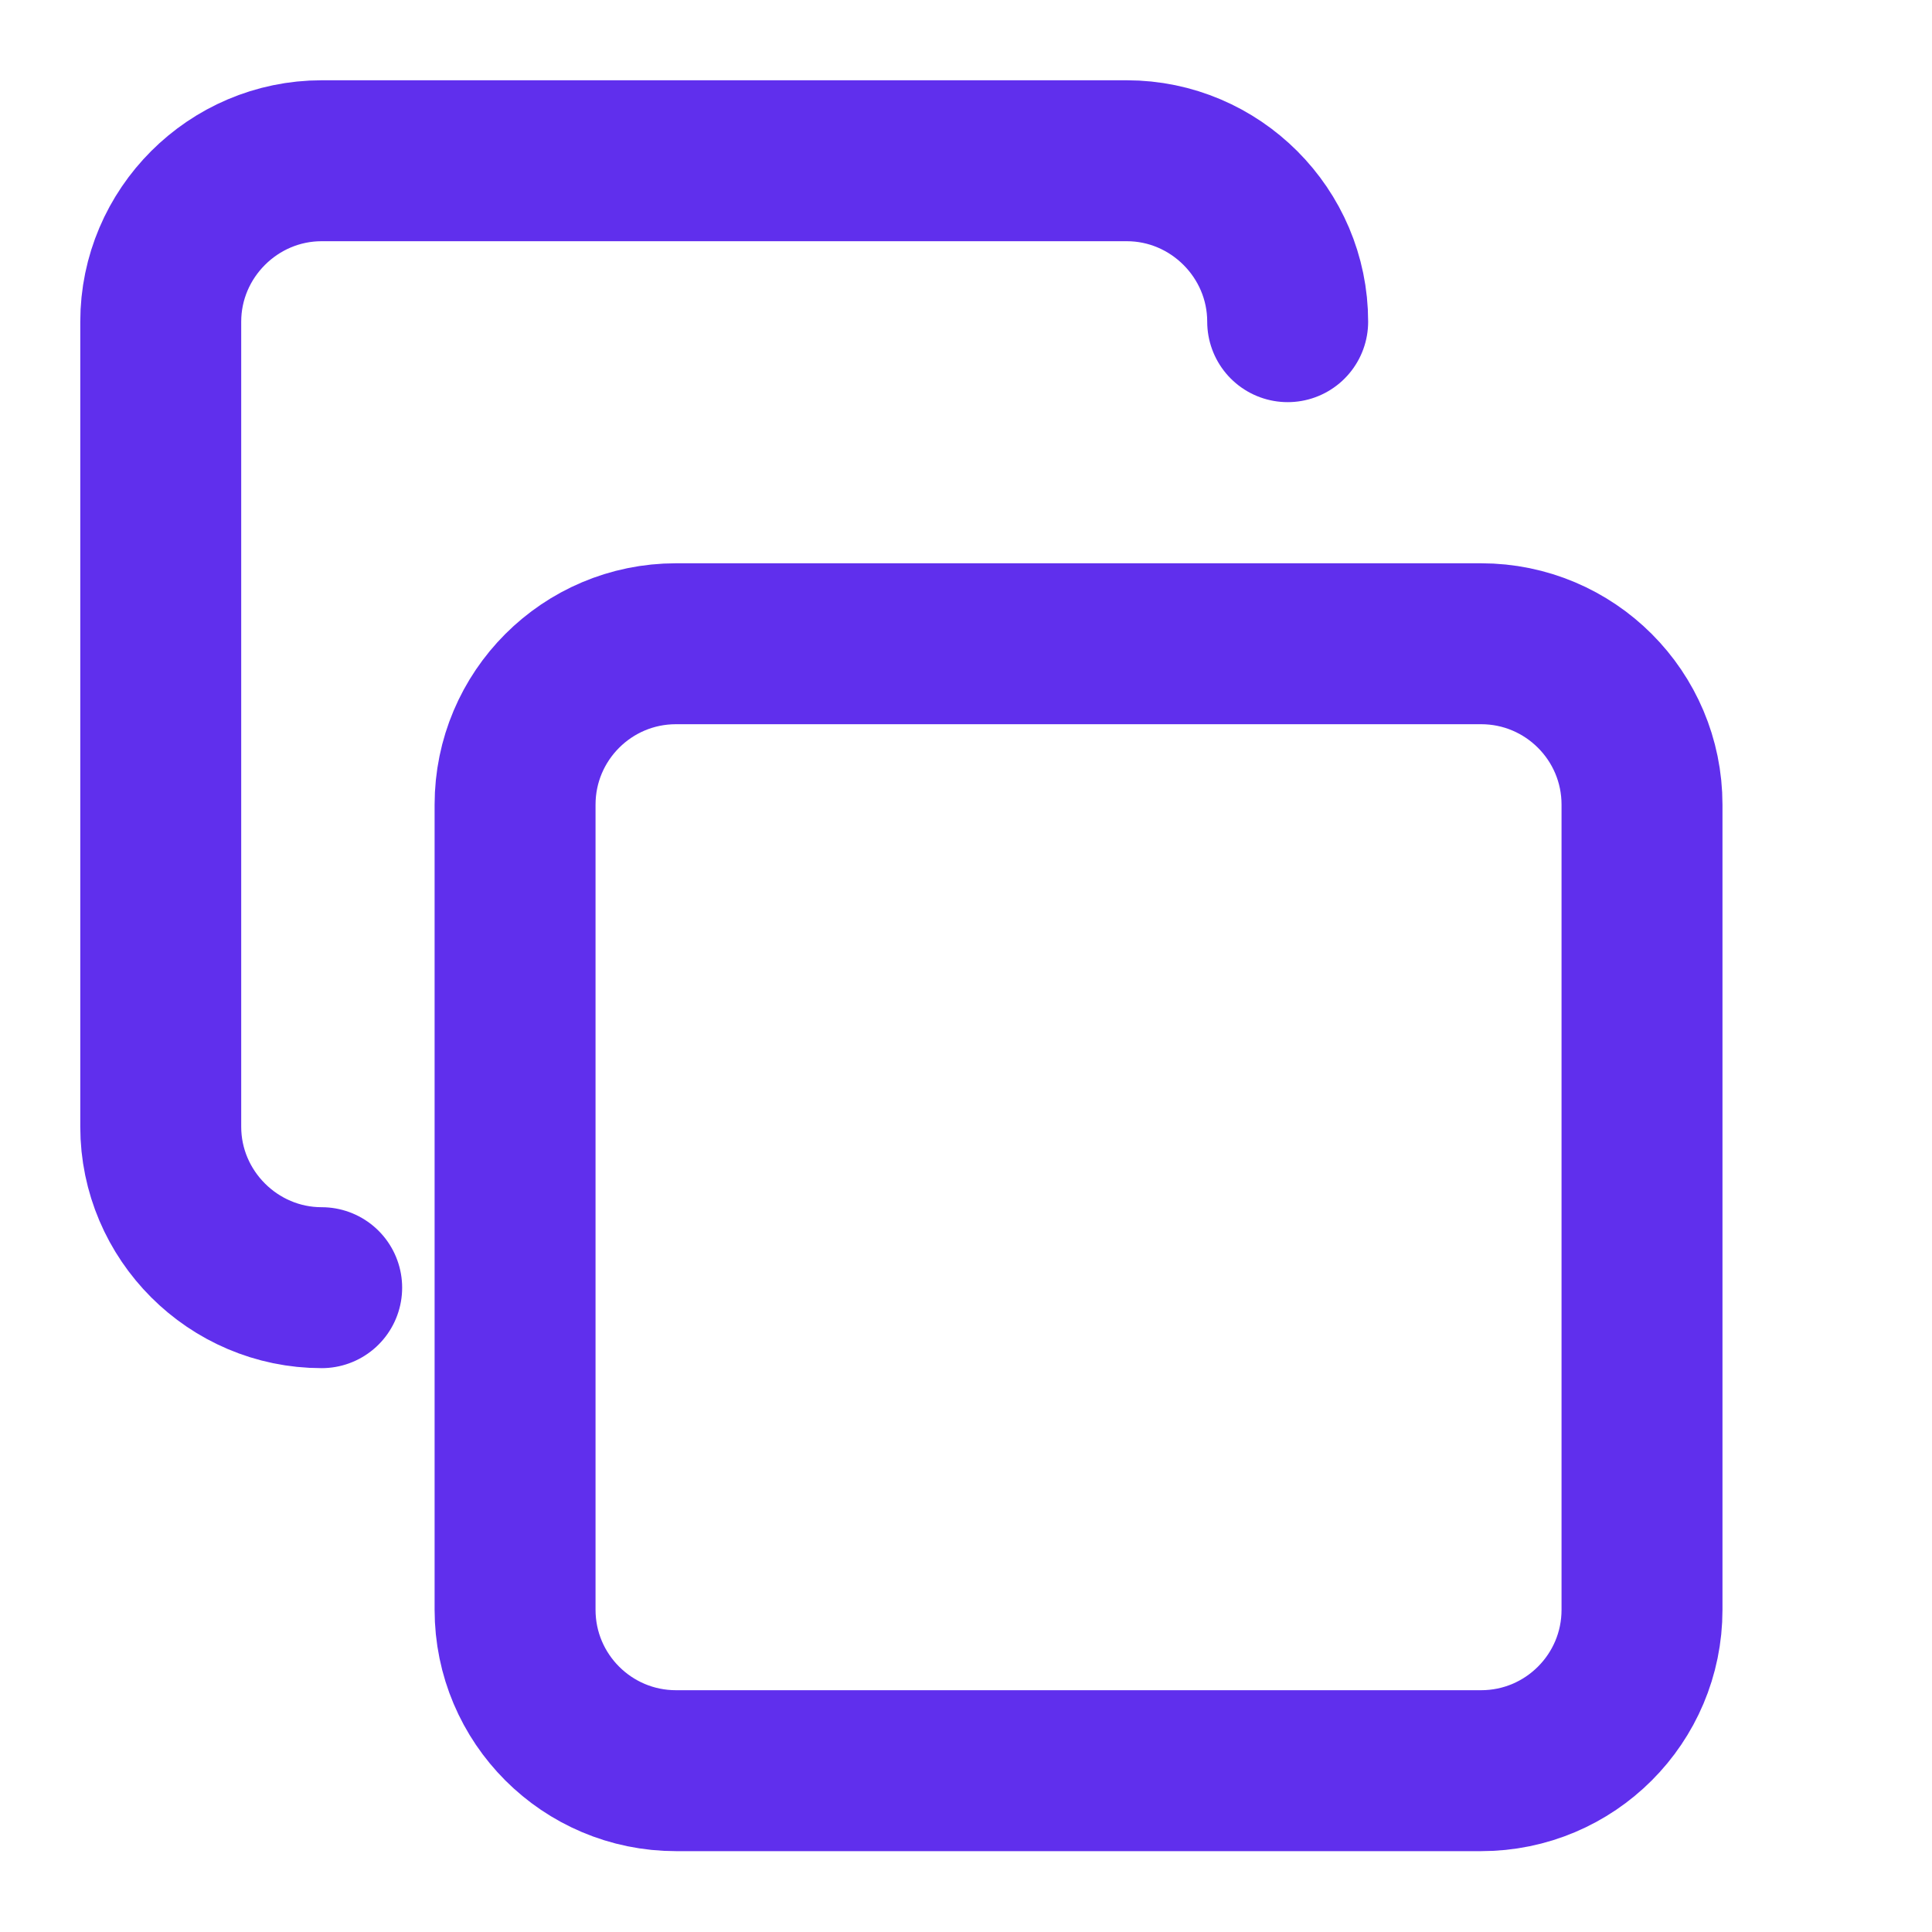 <svg width="10" height="10" viewBox="0 0 10 10" fill="none" xmlns="http://www.w3.org/2000/svg">
<path d="M7.666 3.332H3.499C3.039 3.332 2.666 3.705 2.666 4.165V8.332C2.666 8.792 3.039 9.165 3.499 9.165H7.666C8.126 9.165 8.499 8.792 8.499 8.332V4.165C8.499 3.705 8.126 3.332 7.666 3.332Z" stroke="#602FED" stroke-width="0.833" stroke-linecap="round" stroke-linejoin="round"/>
<path d="M1.665 6.665C1.207 6.665 0.832 6.29 0.832 5.832V1.665C0.832 1.207 1.207 0.832 1.665 0.832H5.832C6.29 0.832 6.665 1.207 6.665 1.665" stroke="#602FED" stroke-width="0.833" stroke-linecap="round" stroke-linejoin="round"/>
</svg>
